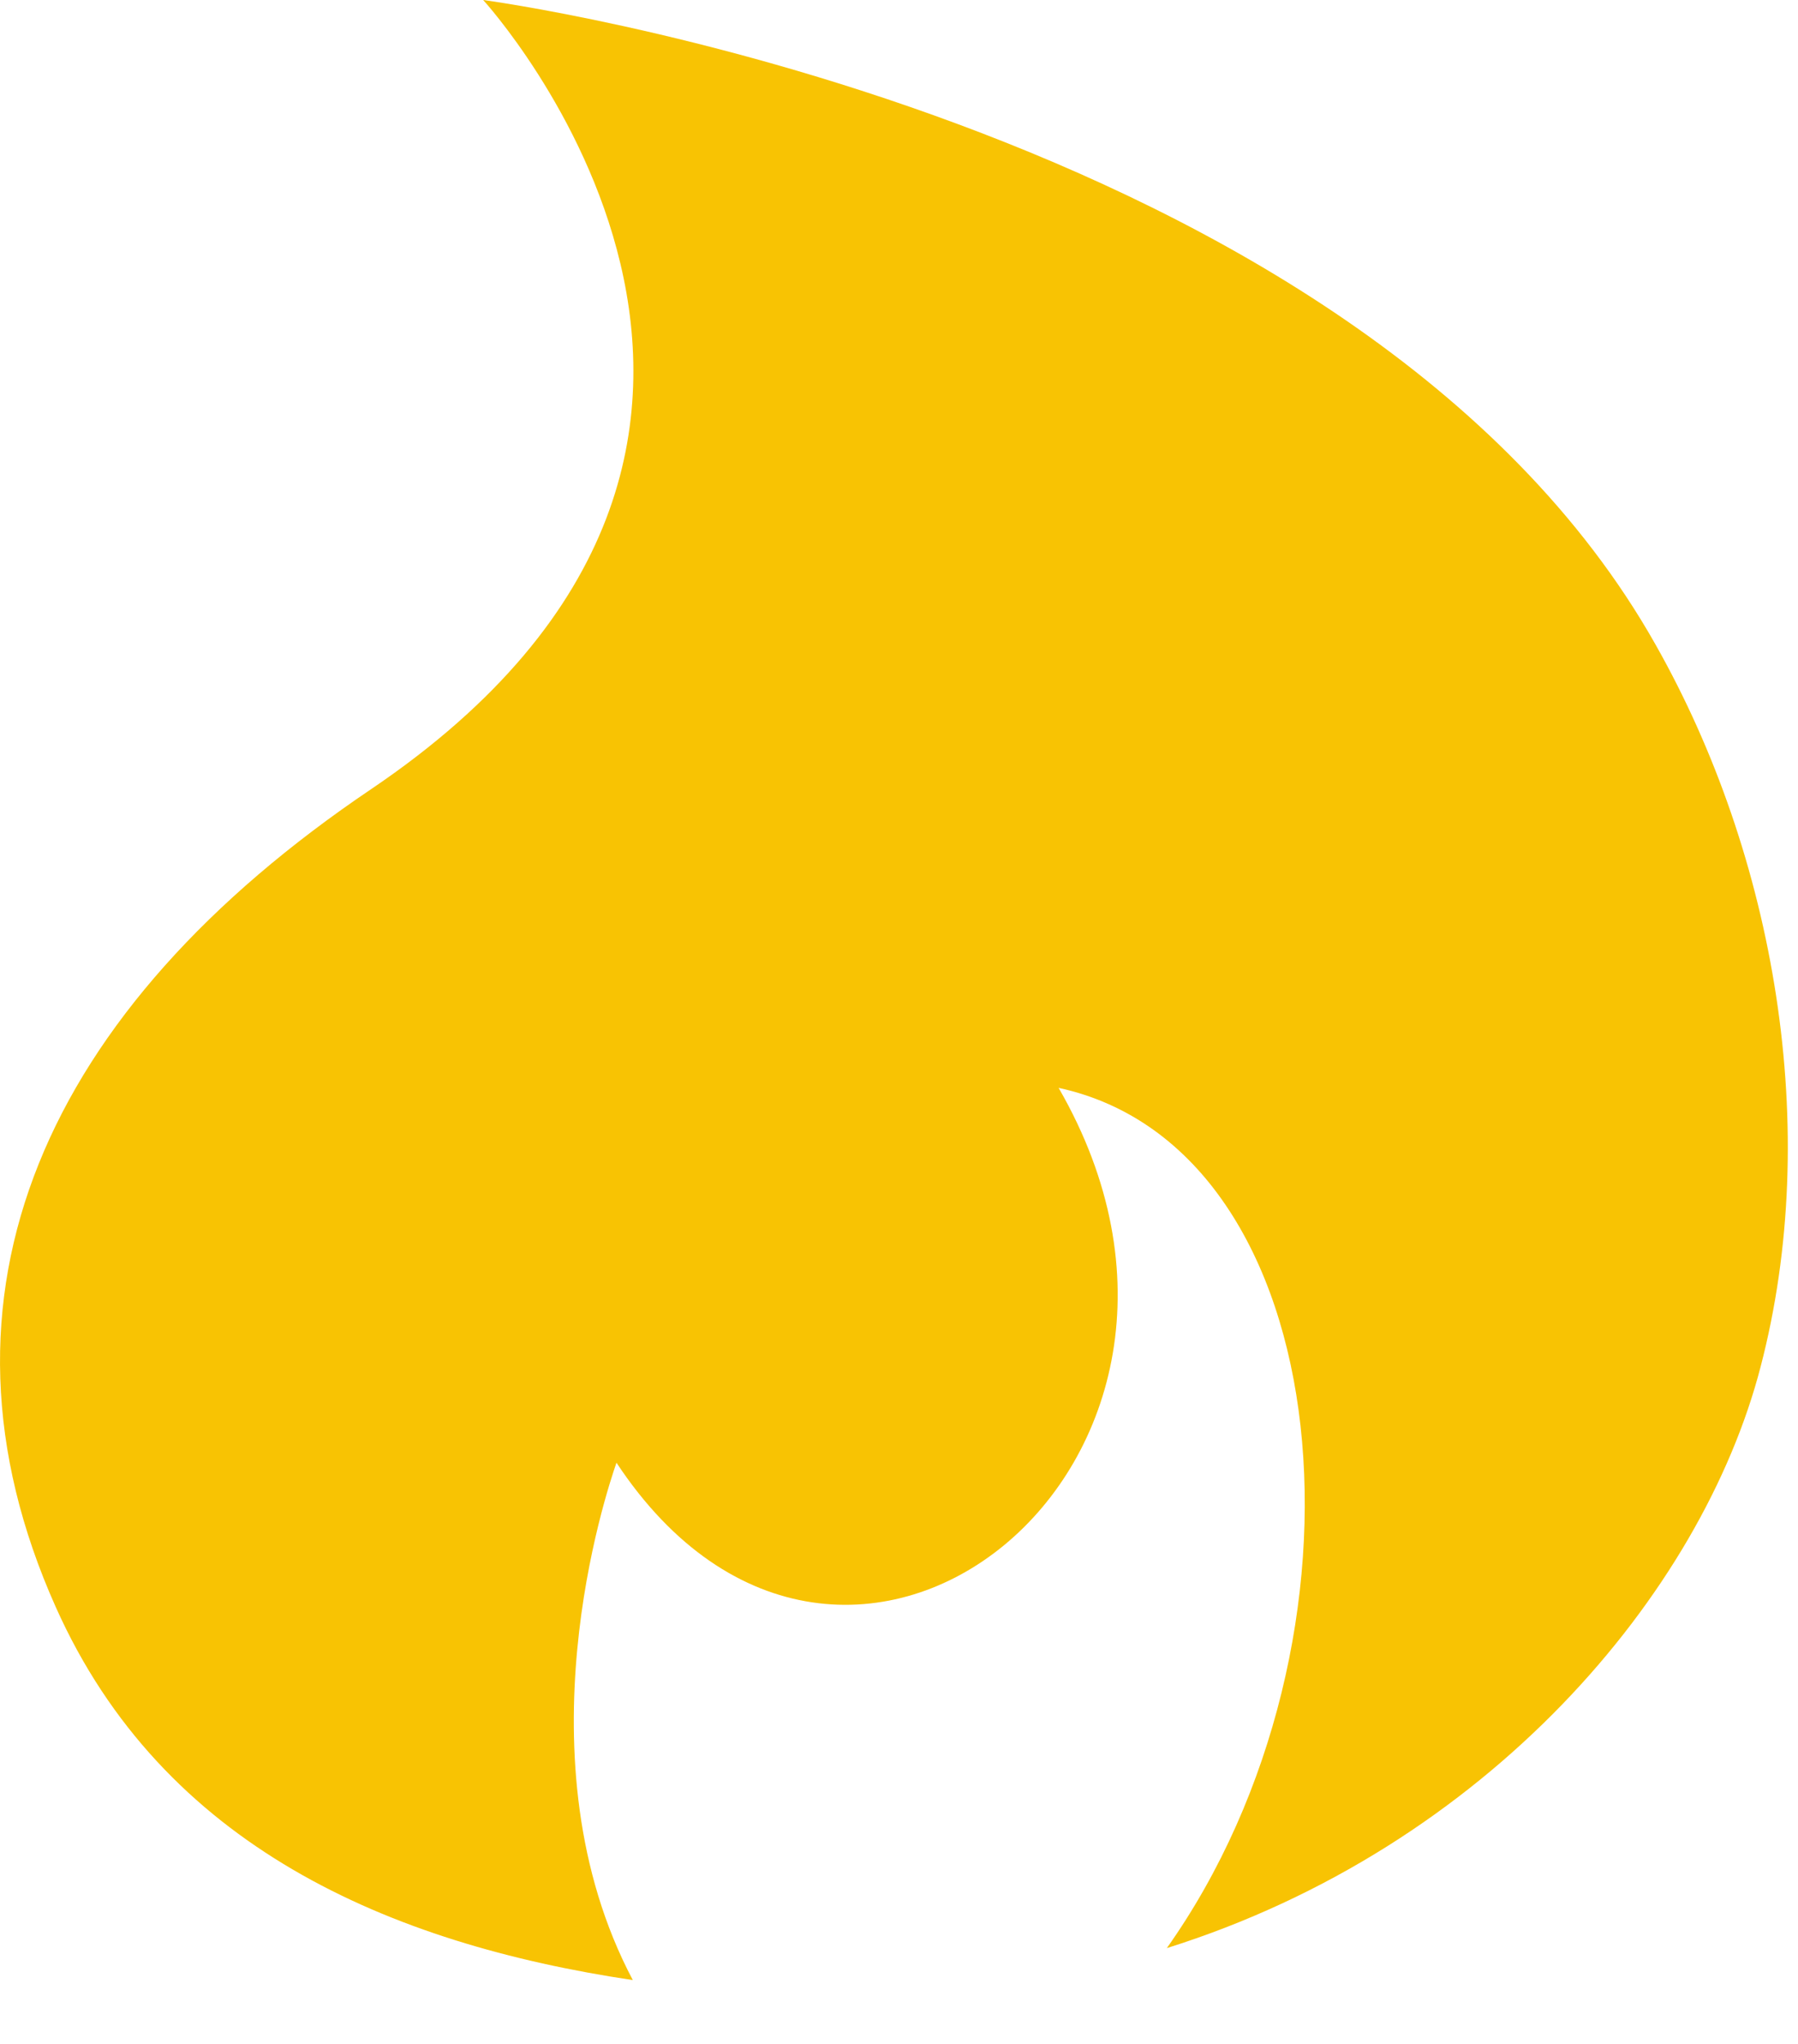 <svg width="22" height="25" viewBox="0 0 22 25" fill="none" xmlns="http://www.w3.org/2000/svg">
<path d="M20.258 7.886C16.61 1.416 5.912 0 5.912 0C5.912 0 10.849 5.391 4.54 9.653C0.551 12.344 -1.026 15.84 0.683 19.658C1.991 22.583 4.76 23.774 7.743 24.219C6.318 21.528 7.421 18.242 7.543 17.891C10.331 22.109 15.6 17.891 12.953 13.306C16.42 14.058 16.938 20.073 14.277 23.828C18.207 22.593 20.824 19.487 21.542 16.719C22.299 13.823 21.723 10.474 20.258 7.886Z" fill="#F8C303"/>
</svg>

